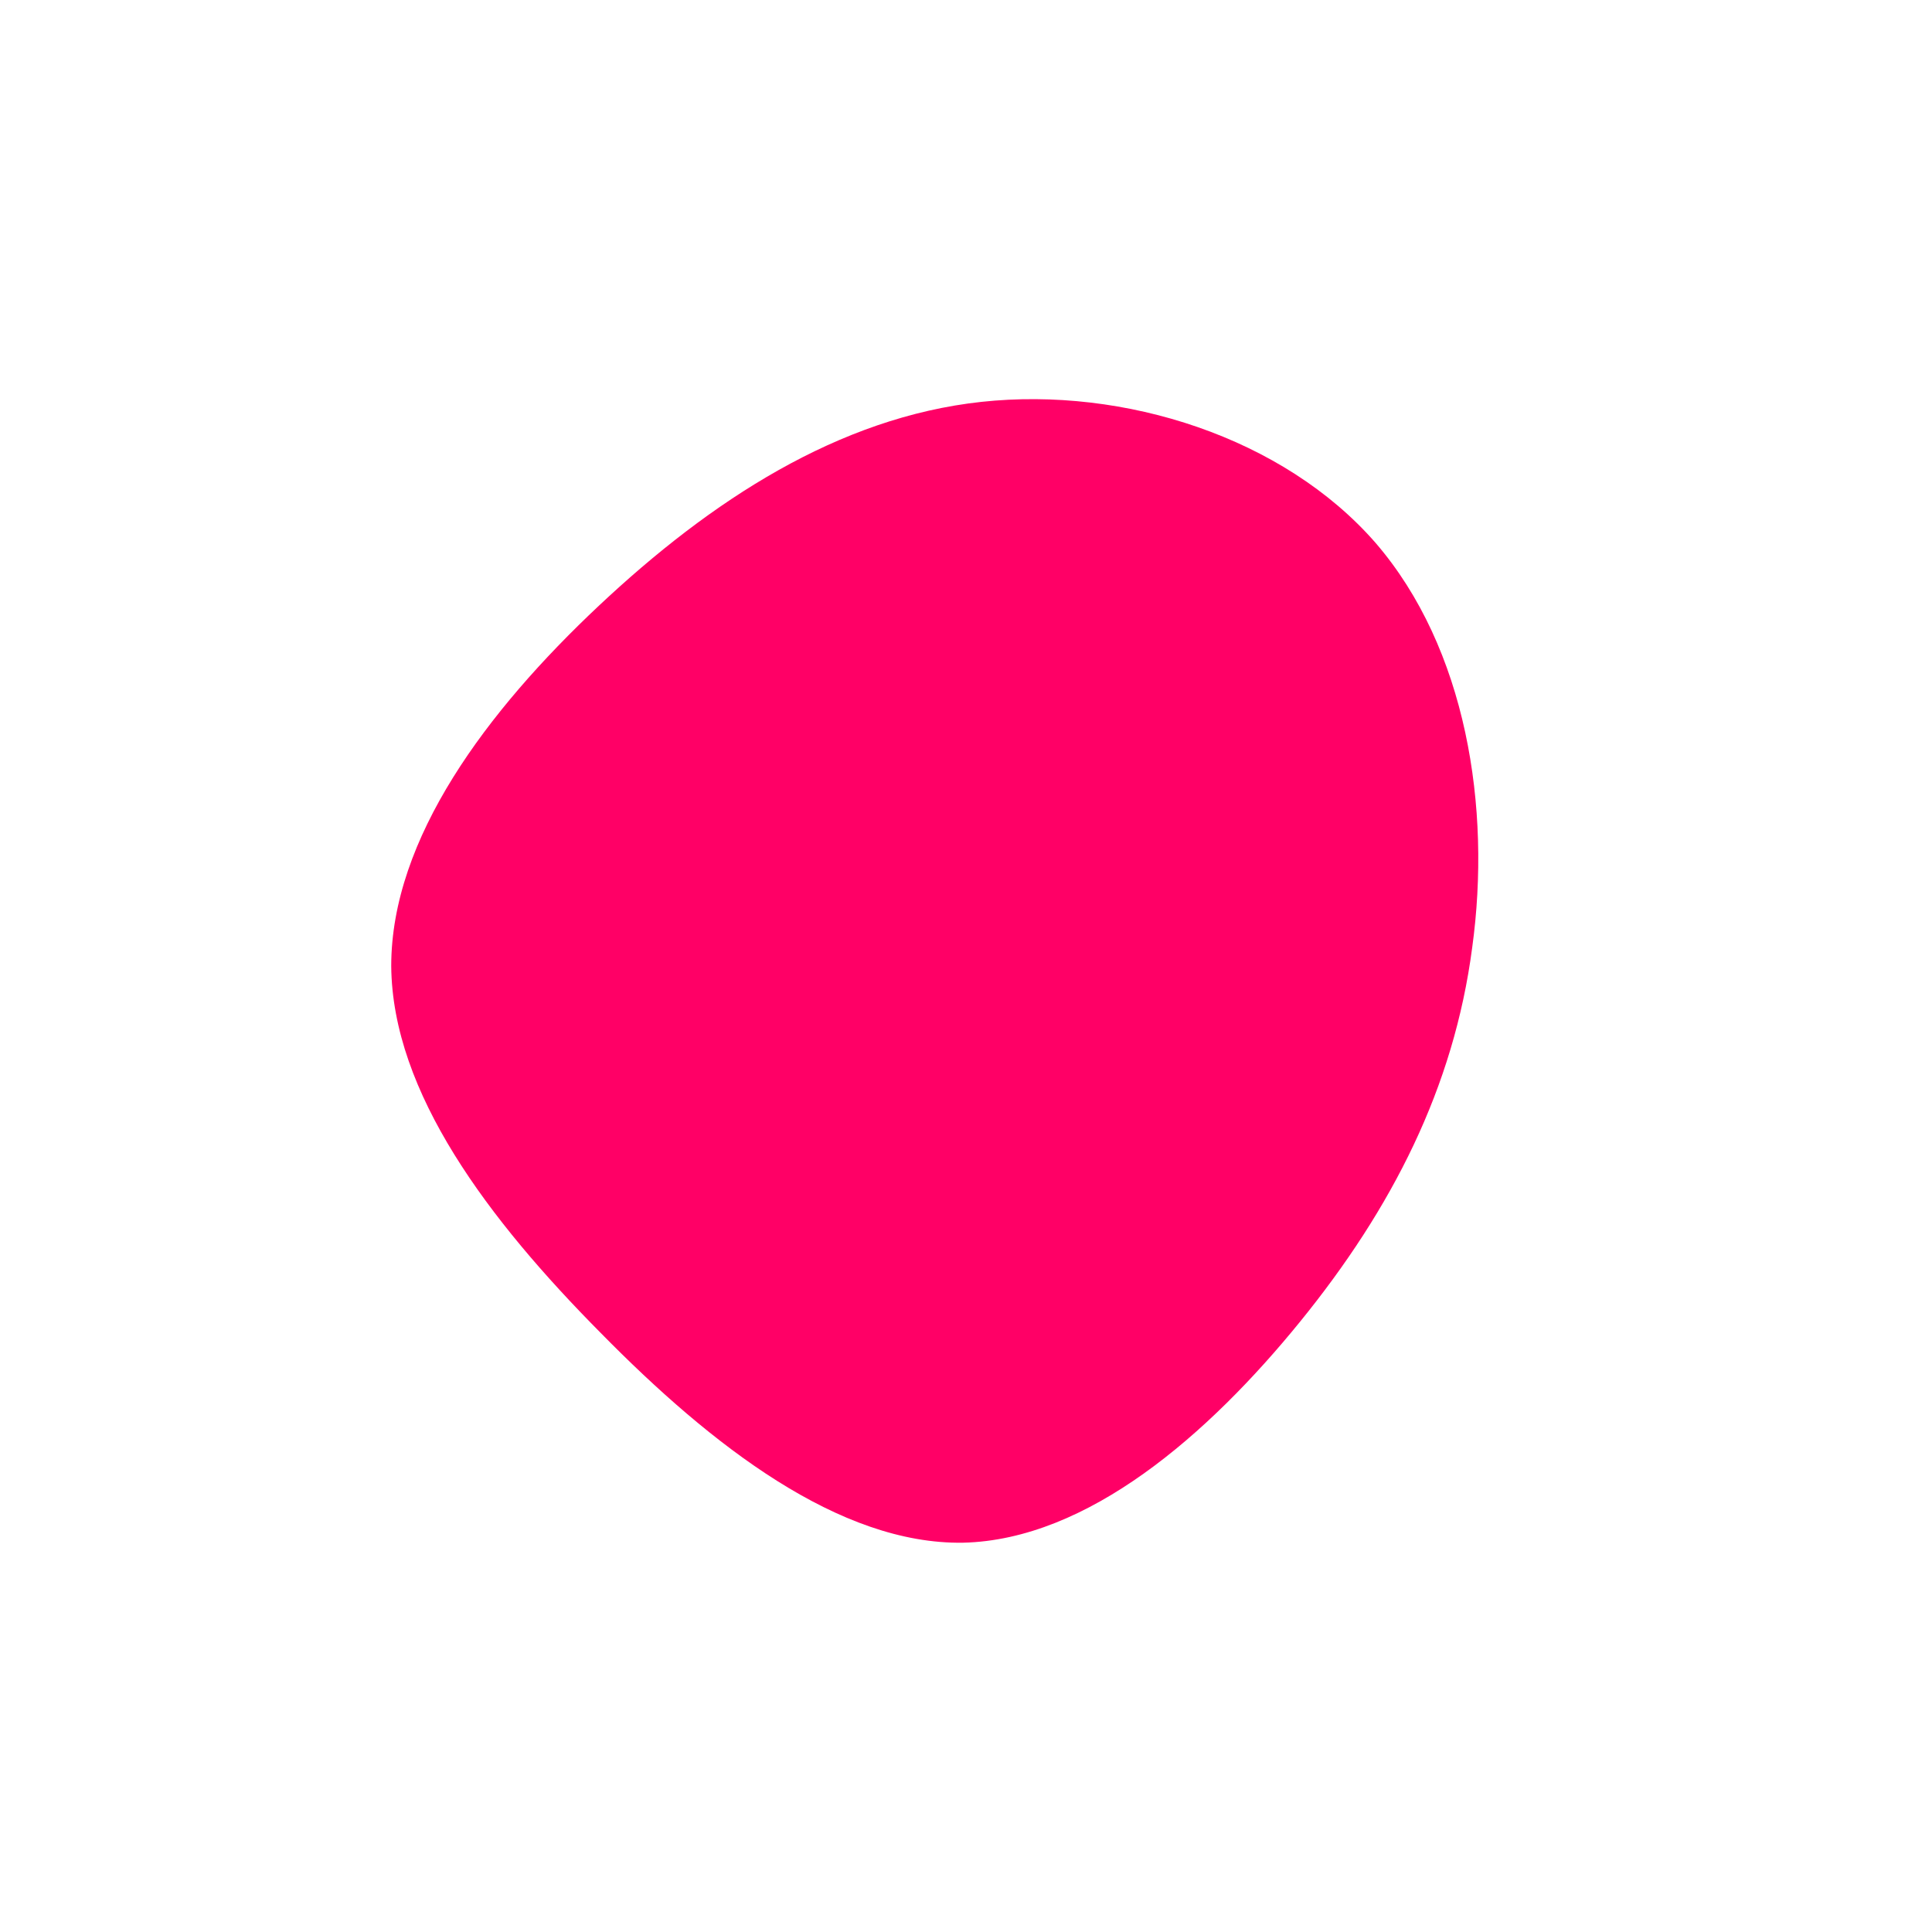 <?xml version="1.0" standalone="no"?>
<svg viewBox="0 0 200 200" xmlns="http://www.w3.org/2000/svg">
  <path fill="#FF0066" d="M42.4,-43.8C51.8,-32.9,54.4,-16.4,52.4,-1.9C50.5,12.6,44.1,25.1,34.6,36.8C25.1,48.5,12.6,59.4,-0.3,59.7C-13.1,59.9,-26.3,49.7,-37.8,38C-49.4,26.3,-59.4,13.1,-59.5,0C-59.5,-13.2,-49.6,-26.4,-38,-37.3C-26.4,-48.2,-13.2,-56.8,1.6,-58.4C16.4,-60,32.9,-54.7,42.4,-43.8Z" transform="translate(100 100)" />
</svg>
